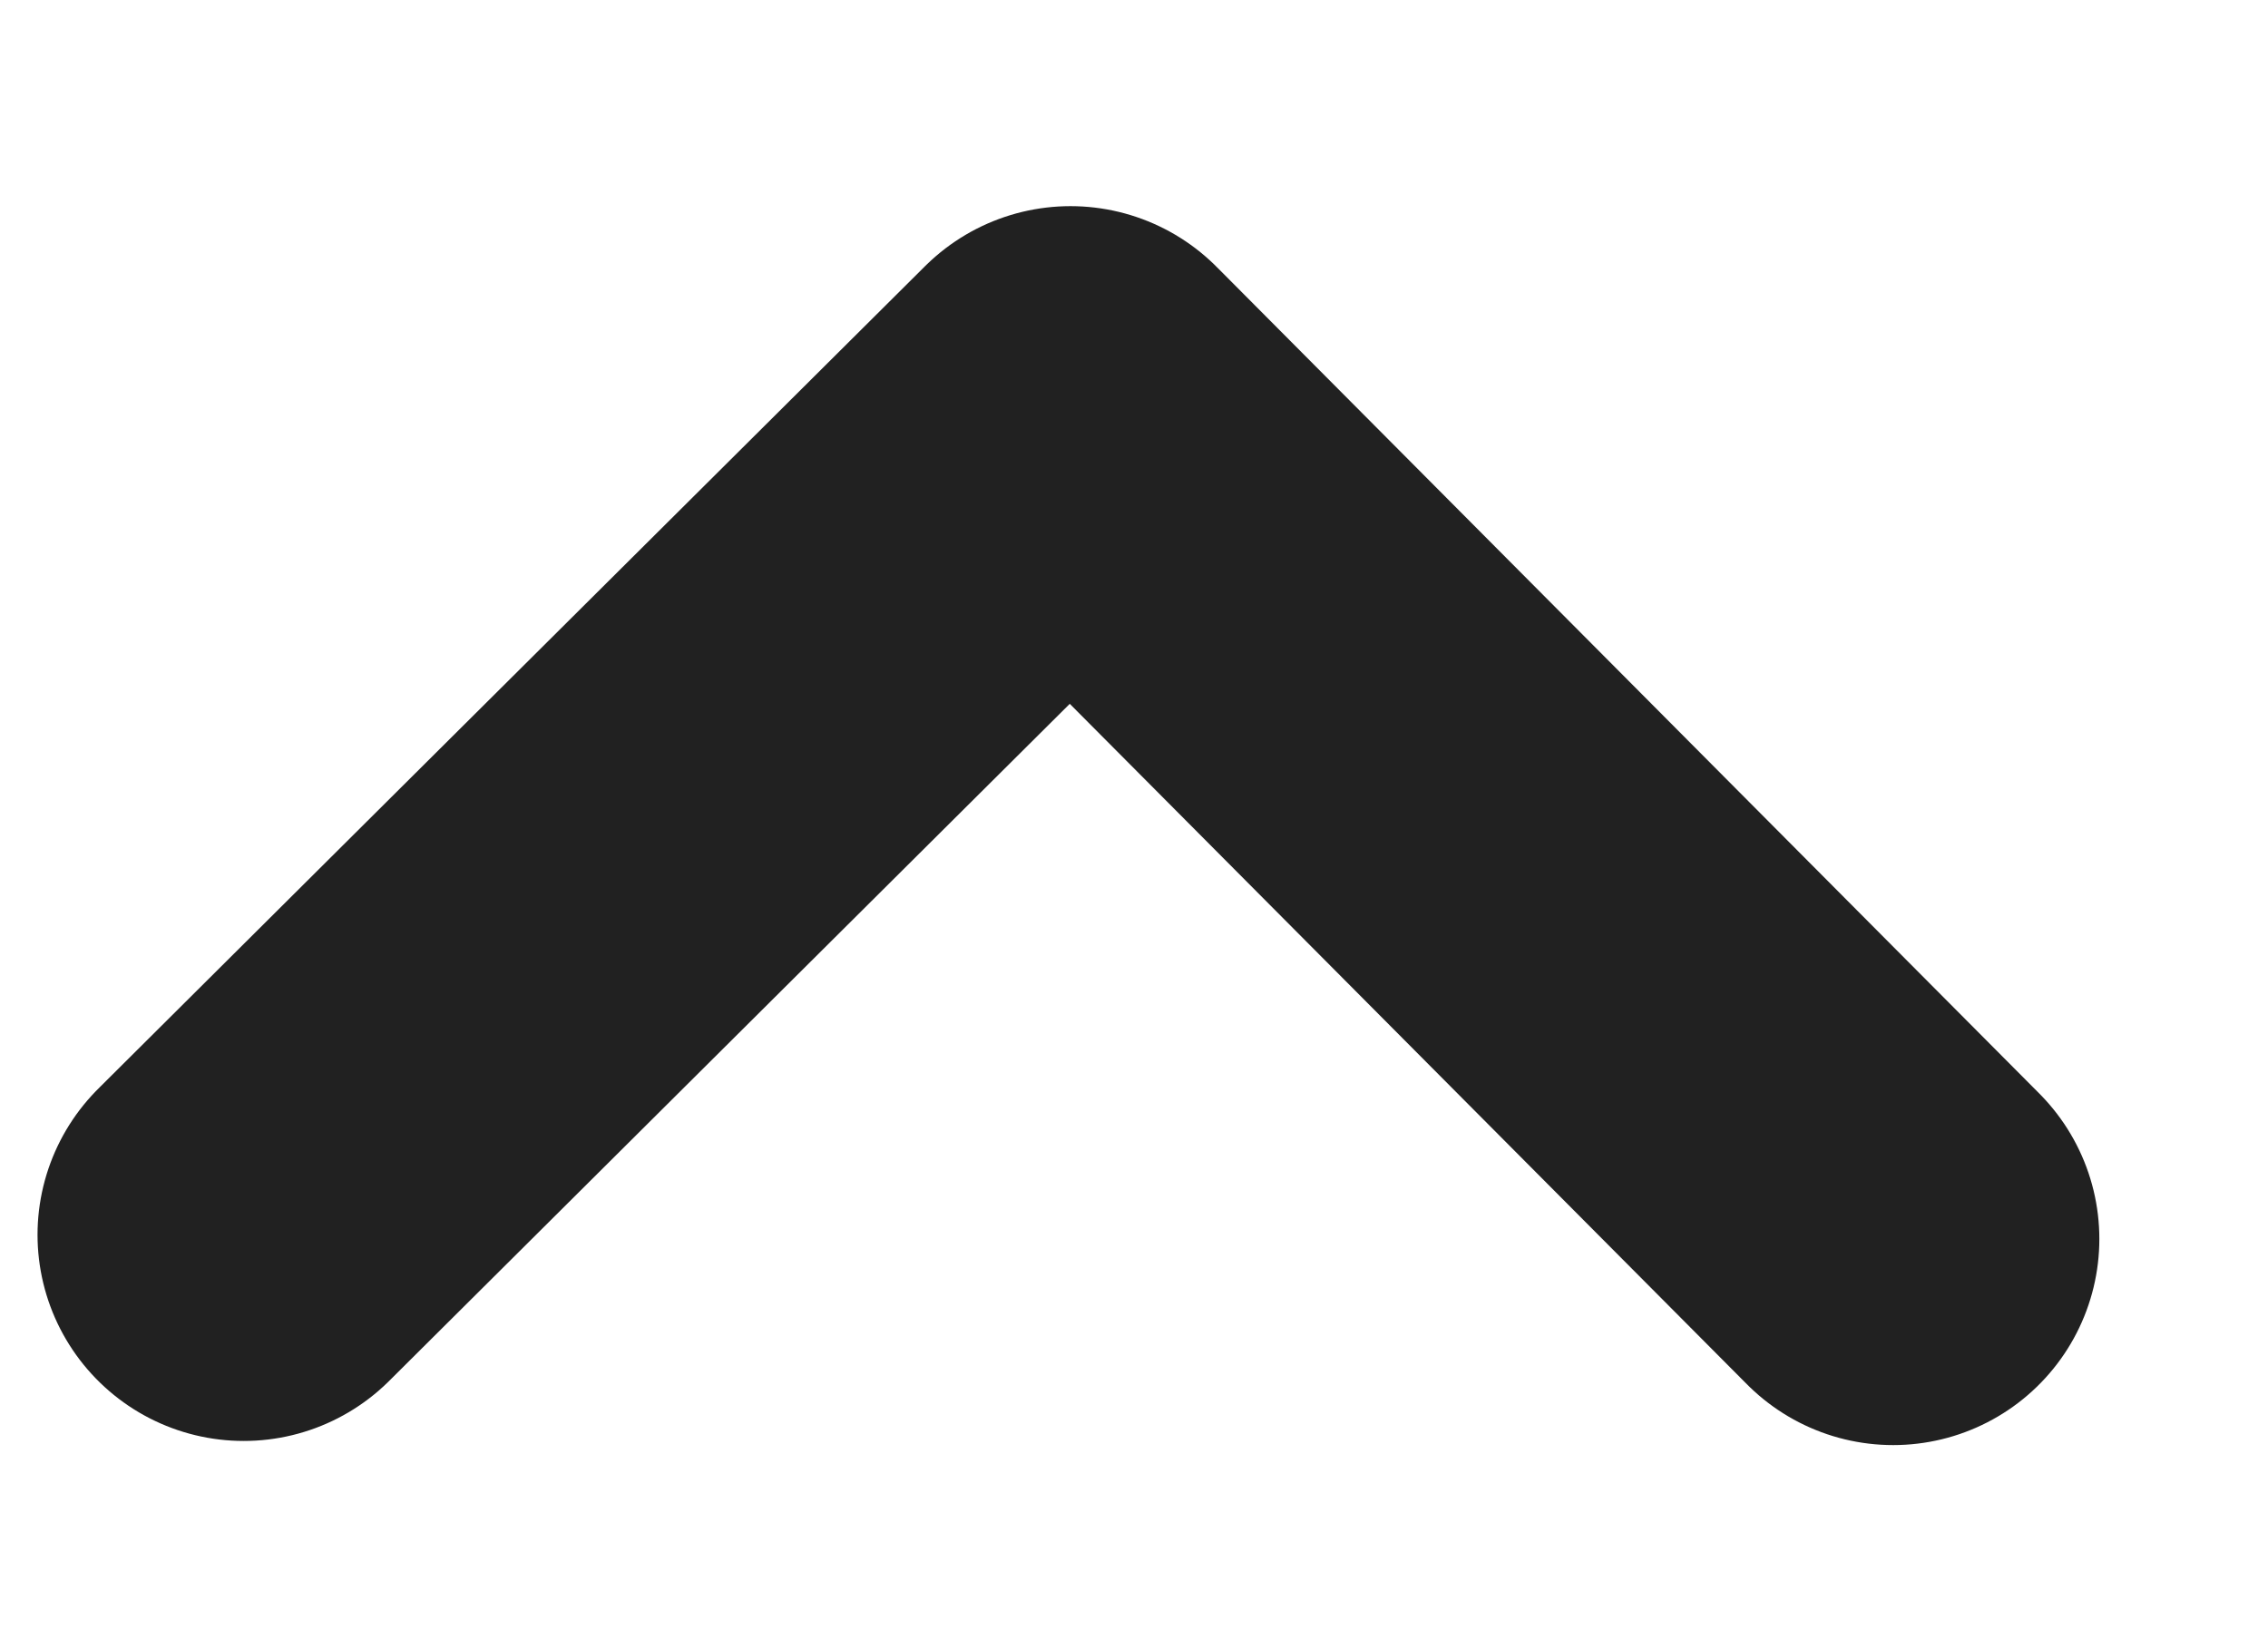 <svg width="11" height="8" fill="none" xmlns="http://www.w3.org/2000/svg"><path d="M9.182 6.01L5.192 2l-4.01 3.99" stroke="#212121" stroke-width="2" stroke-linecap="round" stroke-linejoin="round"/></svg>